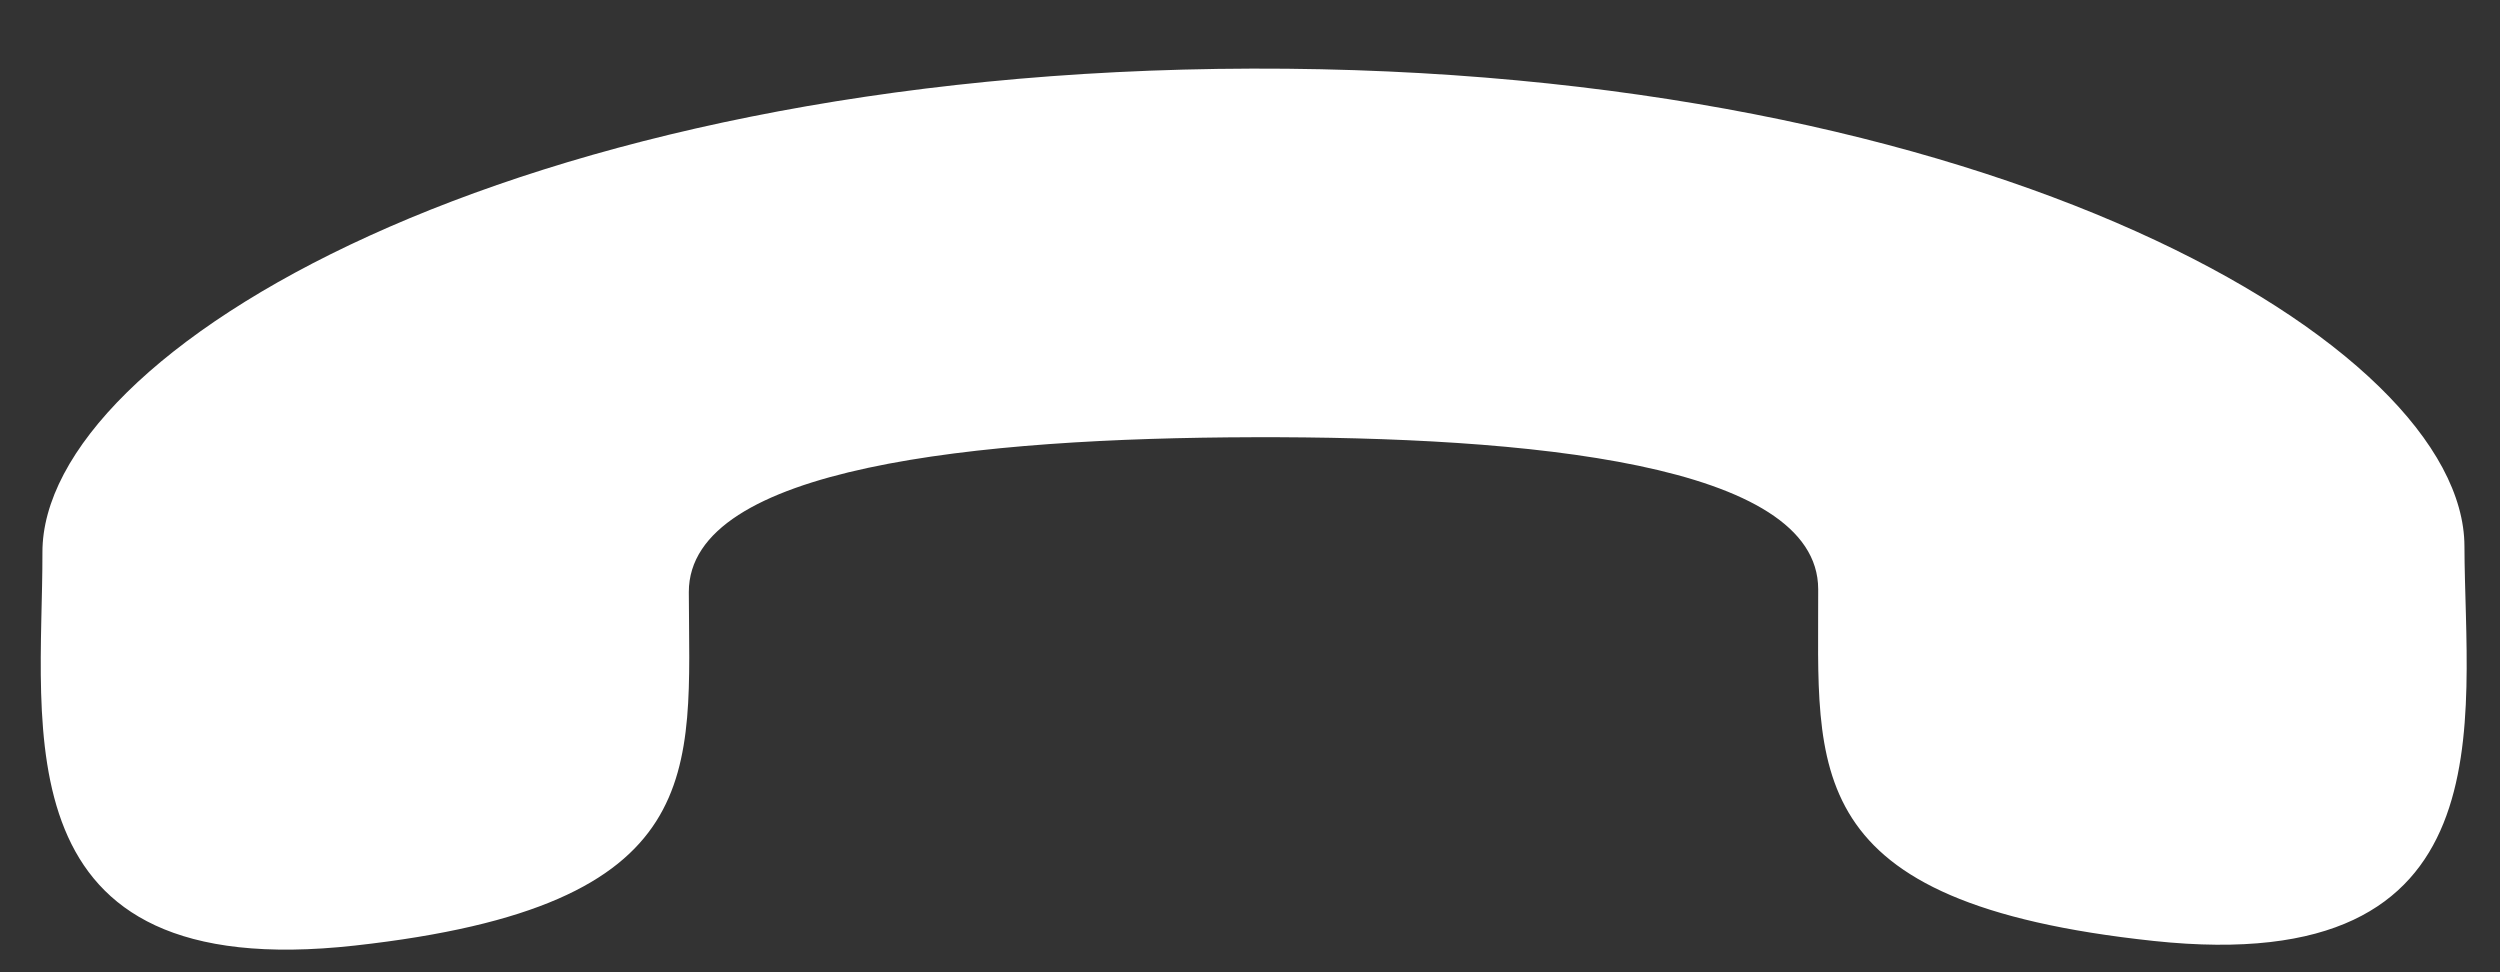 ﻿<?xml version="1.0" encoding="utf-8"?>
<svg version="1.1" xmlns:xlink="http://www.w3.org/1999/xlink" width="36px" height="14px" xmlns="http://www.w3.org/2000/svg">
  <rect width="100%" height="100%" fill="#333333" stroke="none"/>
  <g transform="matrix(1 0 0 1 -187 -648 )">
    <path d="M 9.919 8.526  C 9.918 6.718  14.093 6.307  18.046 6.296  C 21.999 6.285  26.179 6.673  26.182 8.484  C 26.19 11.074  25.864 13.001  31.016 13.55  C 36.167 14.098  35.495 10.377  35.488 7.865  C 35.48 4.971  28.702 0.961  18.031 0.988  C 7.363 1.016  0.602 5.059  0.611 7.956  C 0.616 10.466  -0.037 14.188  5.111 13.616  C 10.26 13.044  9.925 11.117  9.919 8.526  Z " fill-rule="nonzero" fill="#ffffff" stroke="none" transform="matrix(1 0 0 1 187 648 )" />
  </g>
</svg>